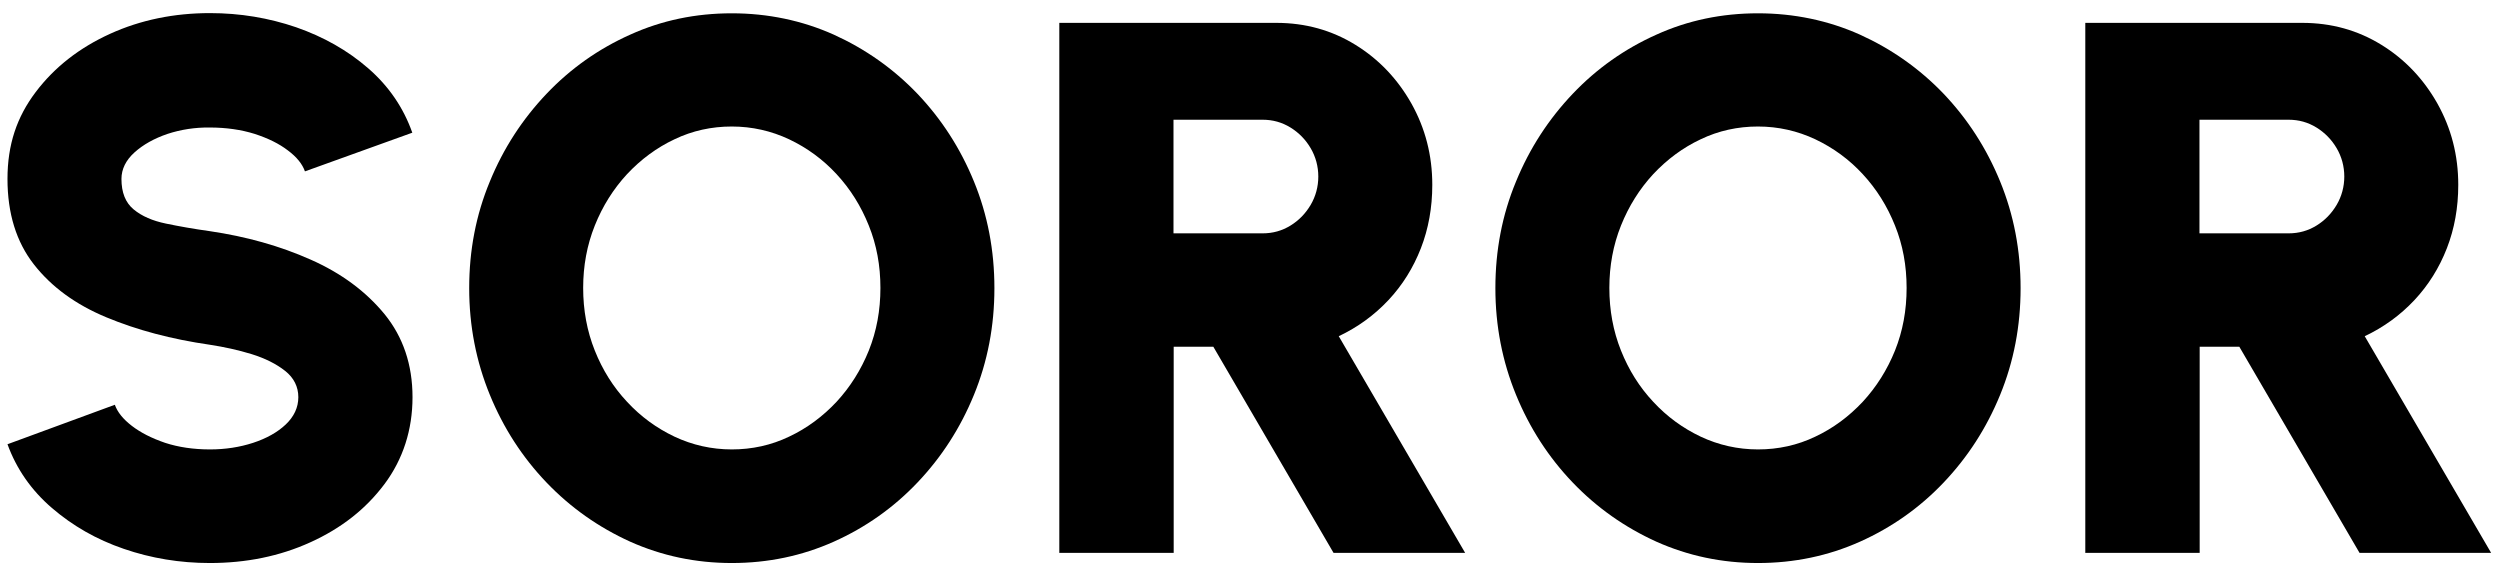 <svg width="177" height="40" viewBox="0 0 177 40" fill="none" xmlns="http://www.w3.org/2000/svg">
<g id="Group">
<g id="Calque_1">
<g id="Group_2">
<path id="Vector" d="M14.854 39.862C12.74 39.862 10.698 39.524 8.769 38.86C6.827 38.197 5.139 37.223 3.678 35.967C2.217 34.712 1.168 33.202 0.53 31.452L8.131 28.657C8.316 29.18 8.713 29.674 9.337 30.153C9.961 30.633 10.741 31.028 11.691 31.353C12.641 31.663 13.705 31.819 14.868 31.819C15.945 31.819 16.967 31.663 17.917 31.353C18.867 31.042 19.647 30.605 20.228 30.055C20.81 29.504 21.122 28.855 21.122 28.121C21.122 27.387 20.81 26.752 20.186 26.259C19.562 25.765 18.768 25.369 17.817 25.073C16.853 24.777 15.875 24.565 14.868 24.41C12.131 24.015 9.691 23.366 7.521 22.462C5.352 21.559 3.65 20.317 2.402 18.723C1.154 17.128 0.53 15.11 0.53 12.669C0.53 10.227 1.196 8.28 2.529 6.516C3.863 4.752 5.621 3.383 7.791 2.395C9.961 1.408 12.329 0.928 14.868 0.928C16.995 0.928 19.023 1.266 20.966 1.93C22.909 2.607 24.611 3.567 26.071 4.837C27.532 6.107 28.567 7.631 29.191 9.395L21.59 12.133C21.405 11.61 21.008 11.117 20.384 10.651C19.76 10.171 18.98 9.79 18.03 9.48C17.08 9.183 16.016 9.028 14.854 9.028C13.818 9.014 12.811 9.169 11.861 9.48C10.911 9.804 10.131 10.242 9.521 10.792C8.911 11.342 8.599 11.977 8.599 12.669C8.599 13.628 8.883 14.348 9.464 14.828C10.046 15.308 10.797 15.632 11.748 15.83C12.698 16.027 13.733 16.211 14.854 16.366C17.435 16.747 19.817 17.41 22.001 18.384C24.171 19.344 25.915 20.642 27.234 22.251C28.539 23.86 29.206 25.821 29.206 28.121C29.206 30.422 28.539 32.51 27.22 34.274C25.901 36.038 24.157 37.407 21.973 38.395C19.803 39.383 17.42 39.862 14.854 39.862Z" fill="black"/>
<path id="Vector_2" d="M51.812 39.862C49.259 39.862 46.862 39.354 44.621 38.352C42.38 37.336 40.395 35.939 38.693 34.161C36.991 32.383 35.644 30.309 34.68 27.952C33.715 25.595 33.219 23.083 33.219 20.402C33.219 17.721 33.701 15.209 34.68 12.852C35.644 10.496 36.991 8.435 38.693 6.643C40.395 4.851 42.38 3.454 44.621 2.452C46.862 1.436 49.259 0.942 51.812 0.942C54.364 0.942 56.789 1.45 59.03 2.452C61.271 3.468 63.256 4.865 64.958 6.643C66.66 8.435 67.993 10.496 68.957 12.852C69.922 15.209 70.404 17.721 70.404 20.402C70.404 23.083 69.922 25.595 68.957 27.952C67.993 30.309 66.66 32.369 64.958 34.161C63.256 35.953 61.271 37.35 59.03 38.352C56.789 39.354 54.378 39.862 51.812 39.862ZM51.812 31.819C53.244 31.819 54.605 31.522 55.867 30.915C57.13 30.323 58.25 29.49 59.229 28.446C60.193 27.402 60.959 26.188 61.512 24.819C62.065 23.436 62.334 21.968 62.334 20.388C62.334 18.808 62.065 17.34 61.512 15.971C60.959 14.588 60.207 13.389 59.229 12.33C58.264 11.286 57.144 10.467 55.867 9.861C54.605 9.268 53.244 8.957 51.812 8.957C50.379 8.957 49.018 9.254 47.755 9.861C46.493 10.453 45.373 11.286 44.394 12.33C43.43 13.374 42.664 14.588 42.111 15.971C41.558 17.354 41.288 18.822 41.288 20.388C41.288 21.954 41.558 23.436 42.111 24.819C42.664 26.202 43.416 27.402 44.394 28.446C45.359 29.49 46.479 30.309 47.755 30.915C49.018 31.508 50.379 31.819 51.812 31.819Z" fill="black"/>
<path id="Vector_3" d="M74.999 39.157V1.619H90.358C92.429 1.619 94.286 2.141 95.96 3.171C97.633 4.202 98.952 5.599 99.931 7.334C100.909 9.084 101.406 10.989 101.406 13.092C101.406 14.701 101.136 16.197 100.597 17.58C100.058 18.963 99.293 20.19 98.3 21.249C97.307 22.307 96.13 23.168 94.783 23.803L103.732 39.142H94.414L85.905 24.551H83.097V39.142H75.013L74.999 39.157ZM83.083 16.521H89.394C90.117 16.521 90.769 16.338 91.365 15.971C91.961 15.604 92.429 15.124 92.797 14.503C93.152 13.896 93.336 13.219 93.336 12.499C93.336 11.78 93.152 11.102 92.797 10.495C92.443 9.889 91.961 9.395 91.365 9.028C90.769 8.661 90.117 8.477 89.394 8.477H83.083V16.521Z" fill="black"/>
<path id="Vector_4" d="M124.465 39.862C121.913 39.862 119.516 39.354 117.275 38.352C115.034 37.336 113.049 35.939 111.347 34.161C109.645 32.383 108.298 30.309 107.334 27.952C106.369 25.595 105.873 23.083 105.873 20.402C105.873 17.721 106.355 15.209 107.334 12.852C108.298 10.496 109.645 8.435 111.347 6.643C113.049 4.851 115.034 3.454 117.275 2.452C119.516 1.436 121.913 0.942 124.465 0.942C127.018 0.942 129.443 1.45 131.684 2.452C133.925 3.468 135.91 4.865 137.612 6.643C139.314 8.435 140.647 10.496 141.611 12.852C142.576 15.209 143.058 17.721 143.058 20.402C143.058 23.083 142.576 25.595 141.611 27.952C140.647 30.309 139.314 32.369 137.612 34.161C135.91 35.953 133.925 37.35 131.684 38.352C129.443 39.354 127.032 39.862 124.465 39.862ZM124.465 31.819C125.898 31.819 127.259 31.522 128.521 30.915C129.783 30.323 130.904 29.49 131.882 28.446C132.847 27.402 133.613 26.188 134.166 24.819C134.719 23.436 134.988 21.968 134.988 20.388C134.988 18.808 134.719 17.34 134.166 15.971C133.613 14.588 132.861 13.389 131.882 12.33C130.918 11.286 129.798 10.467 128.521 9.861C127.259 9.268 125.898 8.957 124.465 8.957C123.033 8.957 121.671 9.254 120.409 9.861C119.147 10.453 118.027 11.286 117.048 12.33C116.084 13.374 115.318 14.588 114.765 15.971C114.212 17.354 113.942 18.822 113.942 20.388C113.942 21.954 114.212 23.436 114.765 24.819C115.318 26.202 116.07 27.402 117.048 28.446C118.013 29.49 119.133 30.309 120.409 30.915C121.671 31.508 123.033 31.819 124.465 31.819Z" fill="black"/>
<path id="Vector_5" d="M147.639 39.157V1.619H162.998C165.068 1.619 166.926 2.141 168.6 3.171C170.273 4.202 171.592 5.599 172.57 7.334C173.549 9.084 174.045 10.989 174.045 13.092C174.045 14.701 173.776 16.197 173.237 17.58C172.698 18.963 171.932 20.19 170.94 21.249C169.947 22.307 168.77 23.168 167.422 23.803L176.371 39.142H167.054L158.545 24.551H155.737V39.142H147.653L147.639 39.157ZM155.722 16.521H162.033C162.757 16.521 163.409 16.338 164.005 15.971C164.6 15.604 165.068 15.124 165.437 14.503C165.792 13.896 165.976 13.219 165.976 12.499C165.976 11.78 165.792 11.102 165.437 10.495C165.082 9.889 164.6 9.395 164.005 9.028C163.409 8.661 162.757 8.477 162.033 8.477H155.722V16.521Z" fill="black"/>
</g>
</g>
</g>
</svg>
